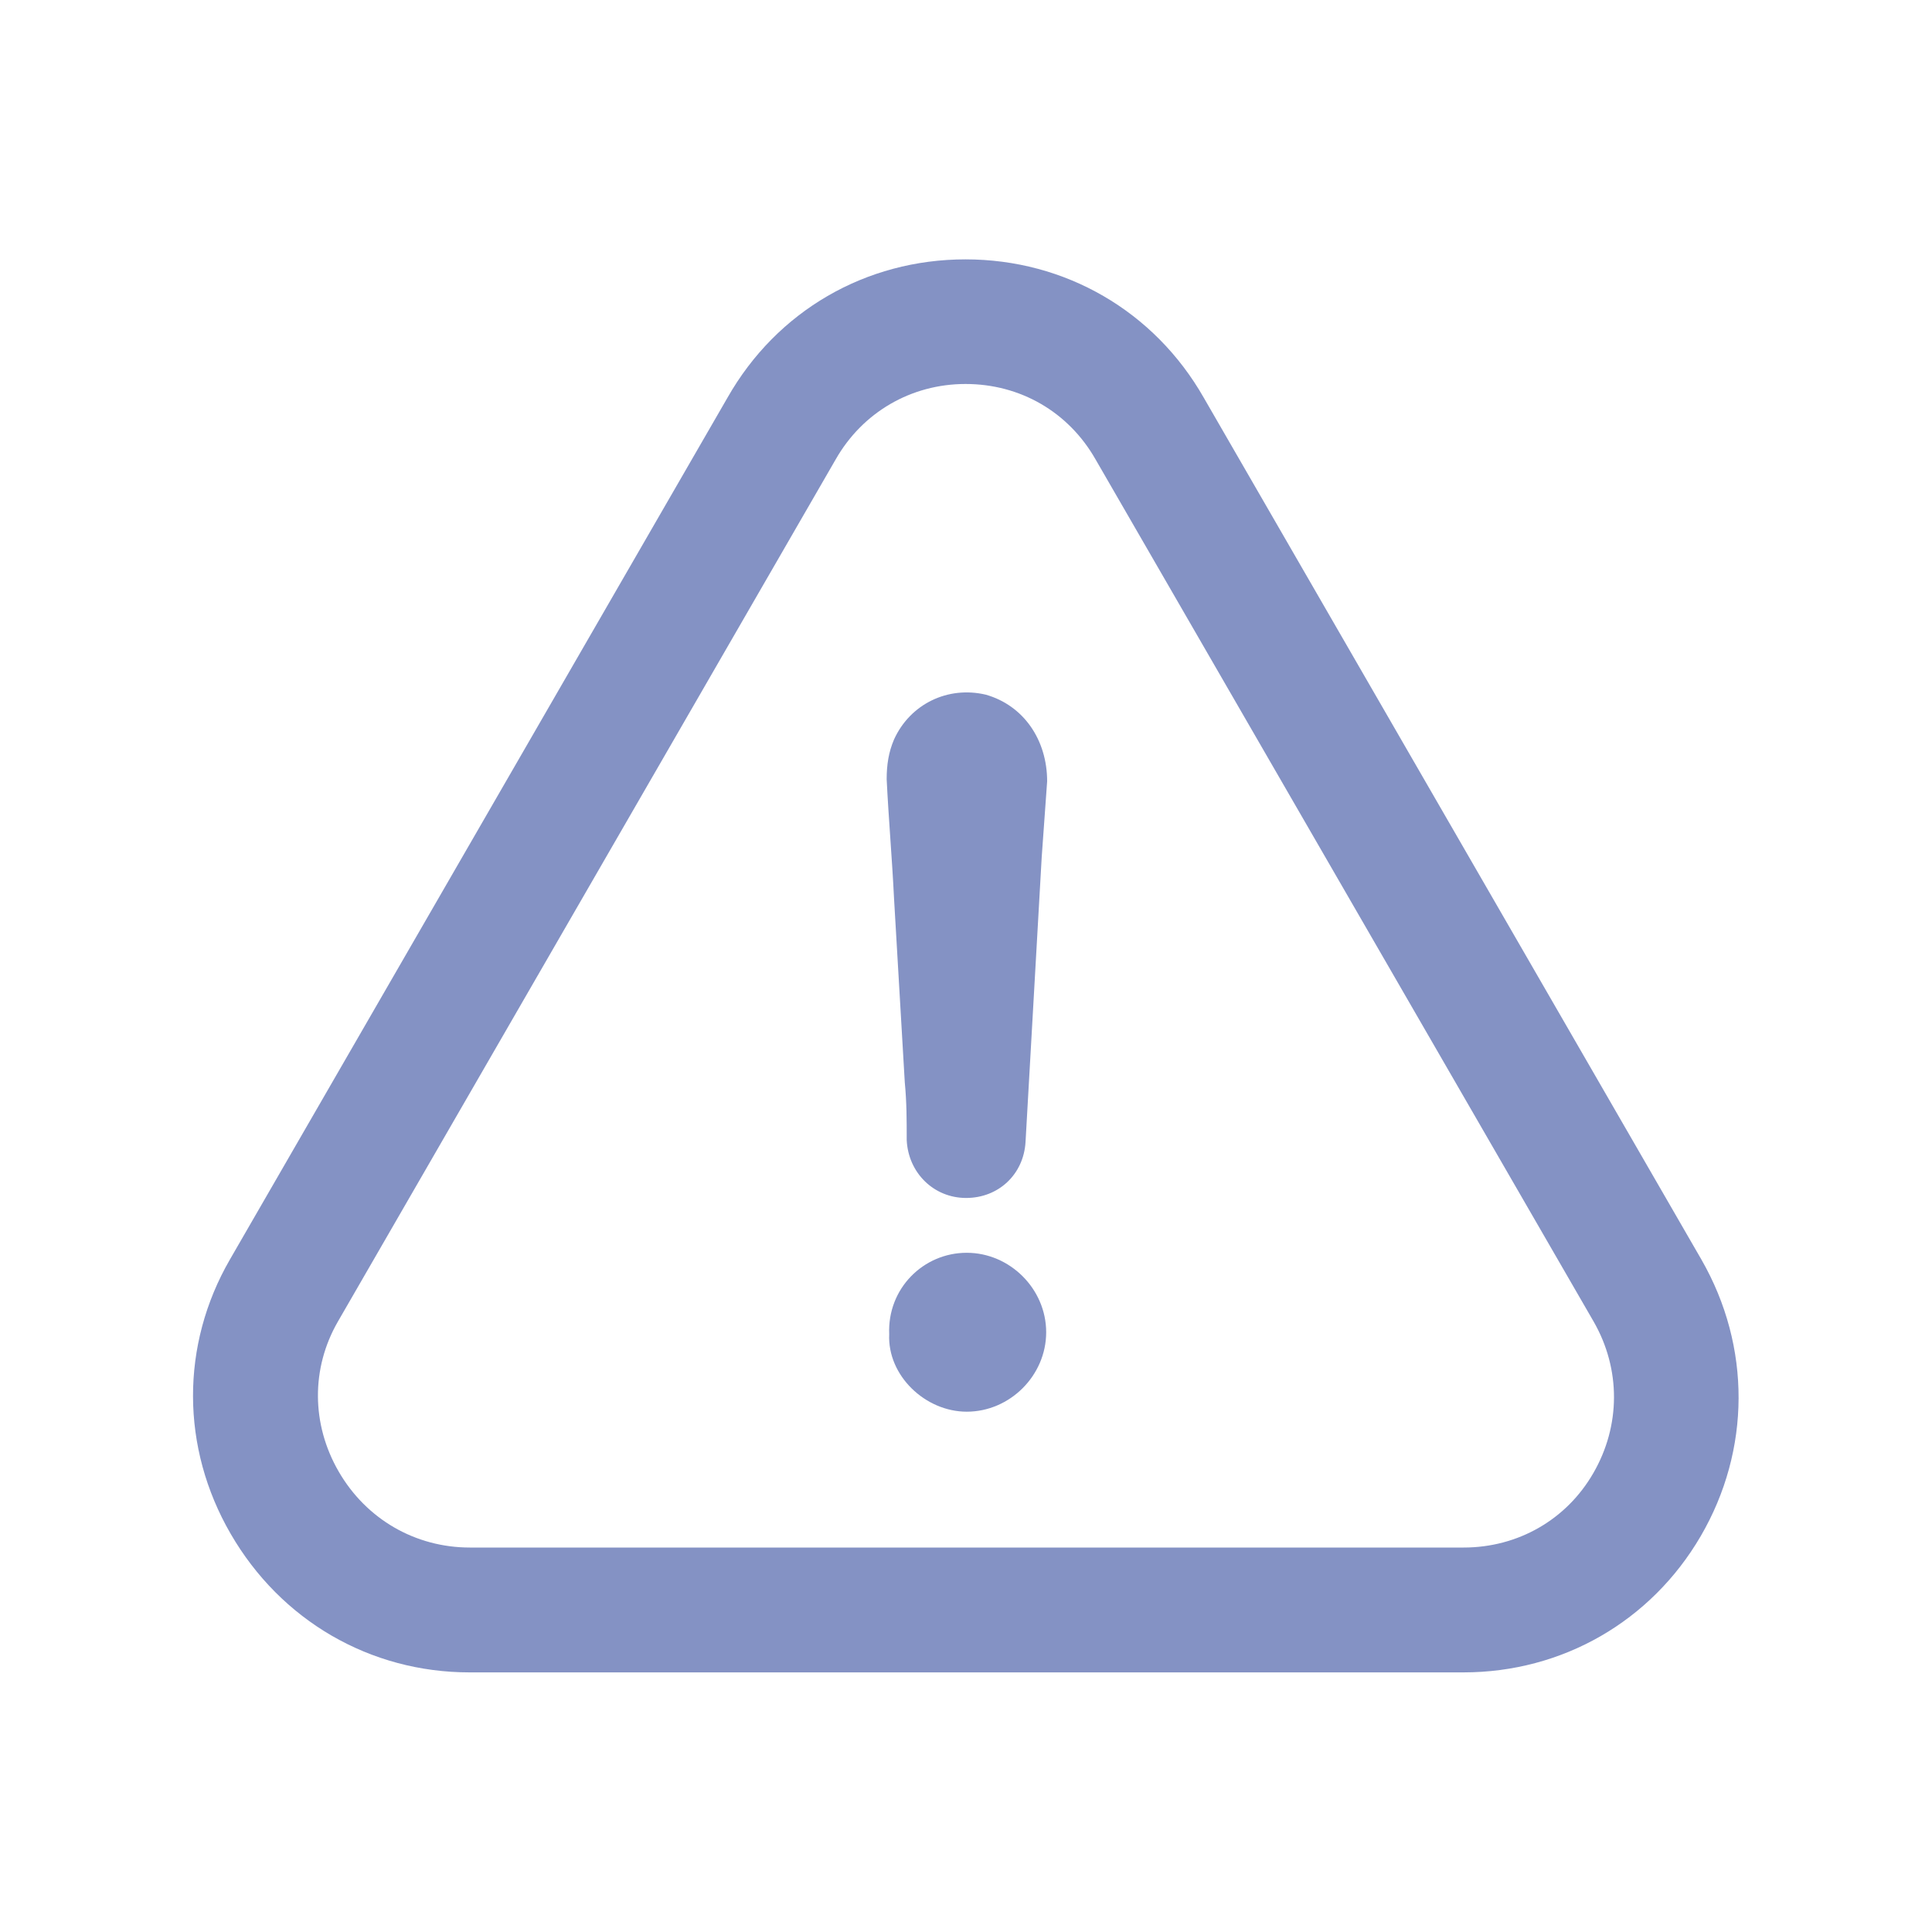 <svg width="16" height="16" viewBox="0 0 16 16" fill="none" xmlns="http://www.w3.org/2000/svg">
<path d="M8.006 10.375C8.364 10.375 8.664 10.675 8.664 11.033C8.664 11.391 8.364 11.691 8.006 11.691C7.662 11.691 7.348 11.391 7.364 11.049C7.348 10.672 7.646 10.375 8.006 10.375Z" fill="#8492C4"/>
<path d="M1.91 12.702C1.497 11.989 1.494 11.139 1.905 10.429L6.025 3.293C6.433 2.575 7.17 2.148 7.996 2.148C8.822 2.148 9.559 2.577 9.967 3.29L14.092 10.434C14.503 11.152 14.5 12.008 14.085 12.721C13.674 13.426 12.94 13.85 12.119 13.85H3.889C3.065 13.85 2.326 13.421 1.91 12.702ZM2.805 12.187C3.033 12.581 3.439 12.816 3.891 12.816H12.122C12.569 12.816 12.972 12.587 13.195 12.2C13.422 11.808 13.424 11.339 13.198 10.945L9.072 3.803C8.848 3.411 8.449 3.18 7.996 3.18C7.546 3.18 7.143 3.414 6.92 3.806L2.797 10.947C2.576 11.332 2.578 11.795 2.805 12.187Z" fill="#8492C4"/>
<path d="M8.164 5.753C8.477 5.842 8.672 6.127 8.672 6.471C8.656 6.679 8.643 6.89 8.627 7.098C8.582 7.89 8.538 8.666 8.493 9.458C8.477 9.726 8.269 9.921 8.001 9.921C7.733 9.921 7.522 9.713 7.509 9.442C7.509 9.279 7.509 9.129 7.493 8.963C7.464 8.455 7.433 7.947 7.404 7.44C7.388 7.111 7.359 6.782 7.343 6.453C7.343 6.334 7.359 6.229 7.404 6.124C7.538 5.829 7.851 5.679 8.164 5.753Z" fill="#8492C4"/>
</svg>
